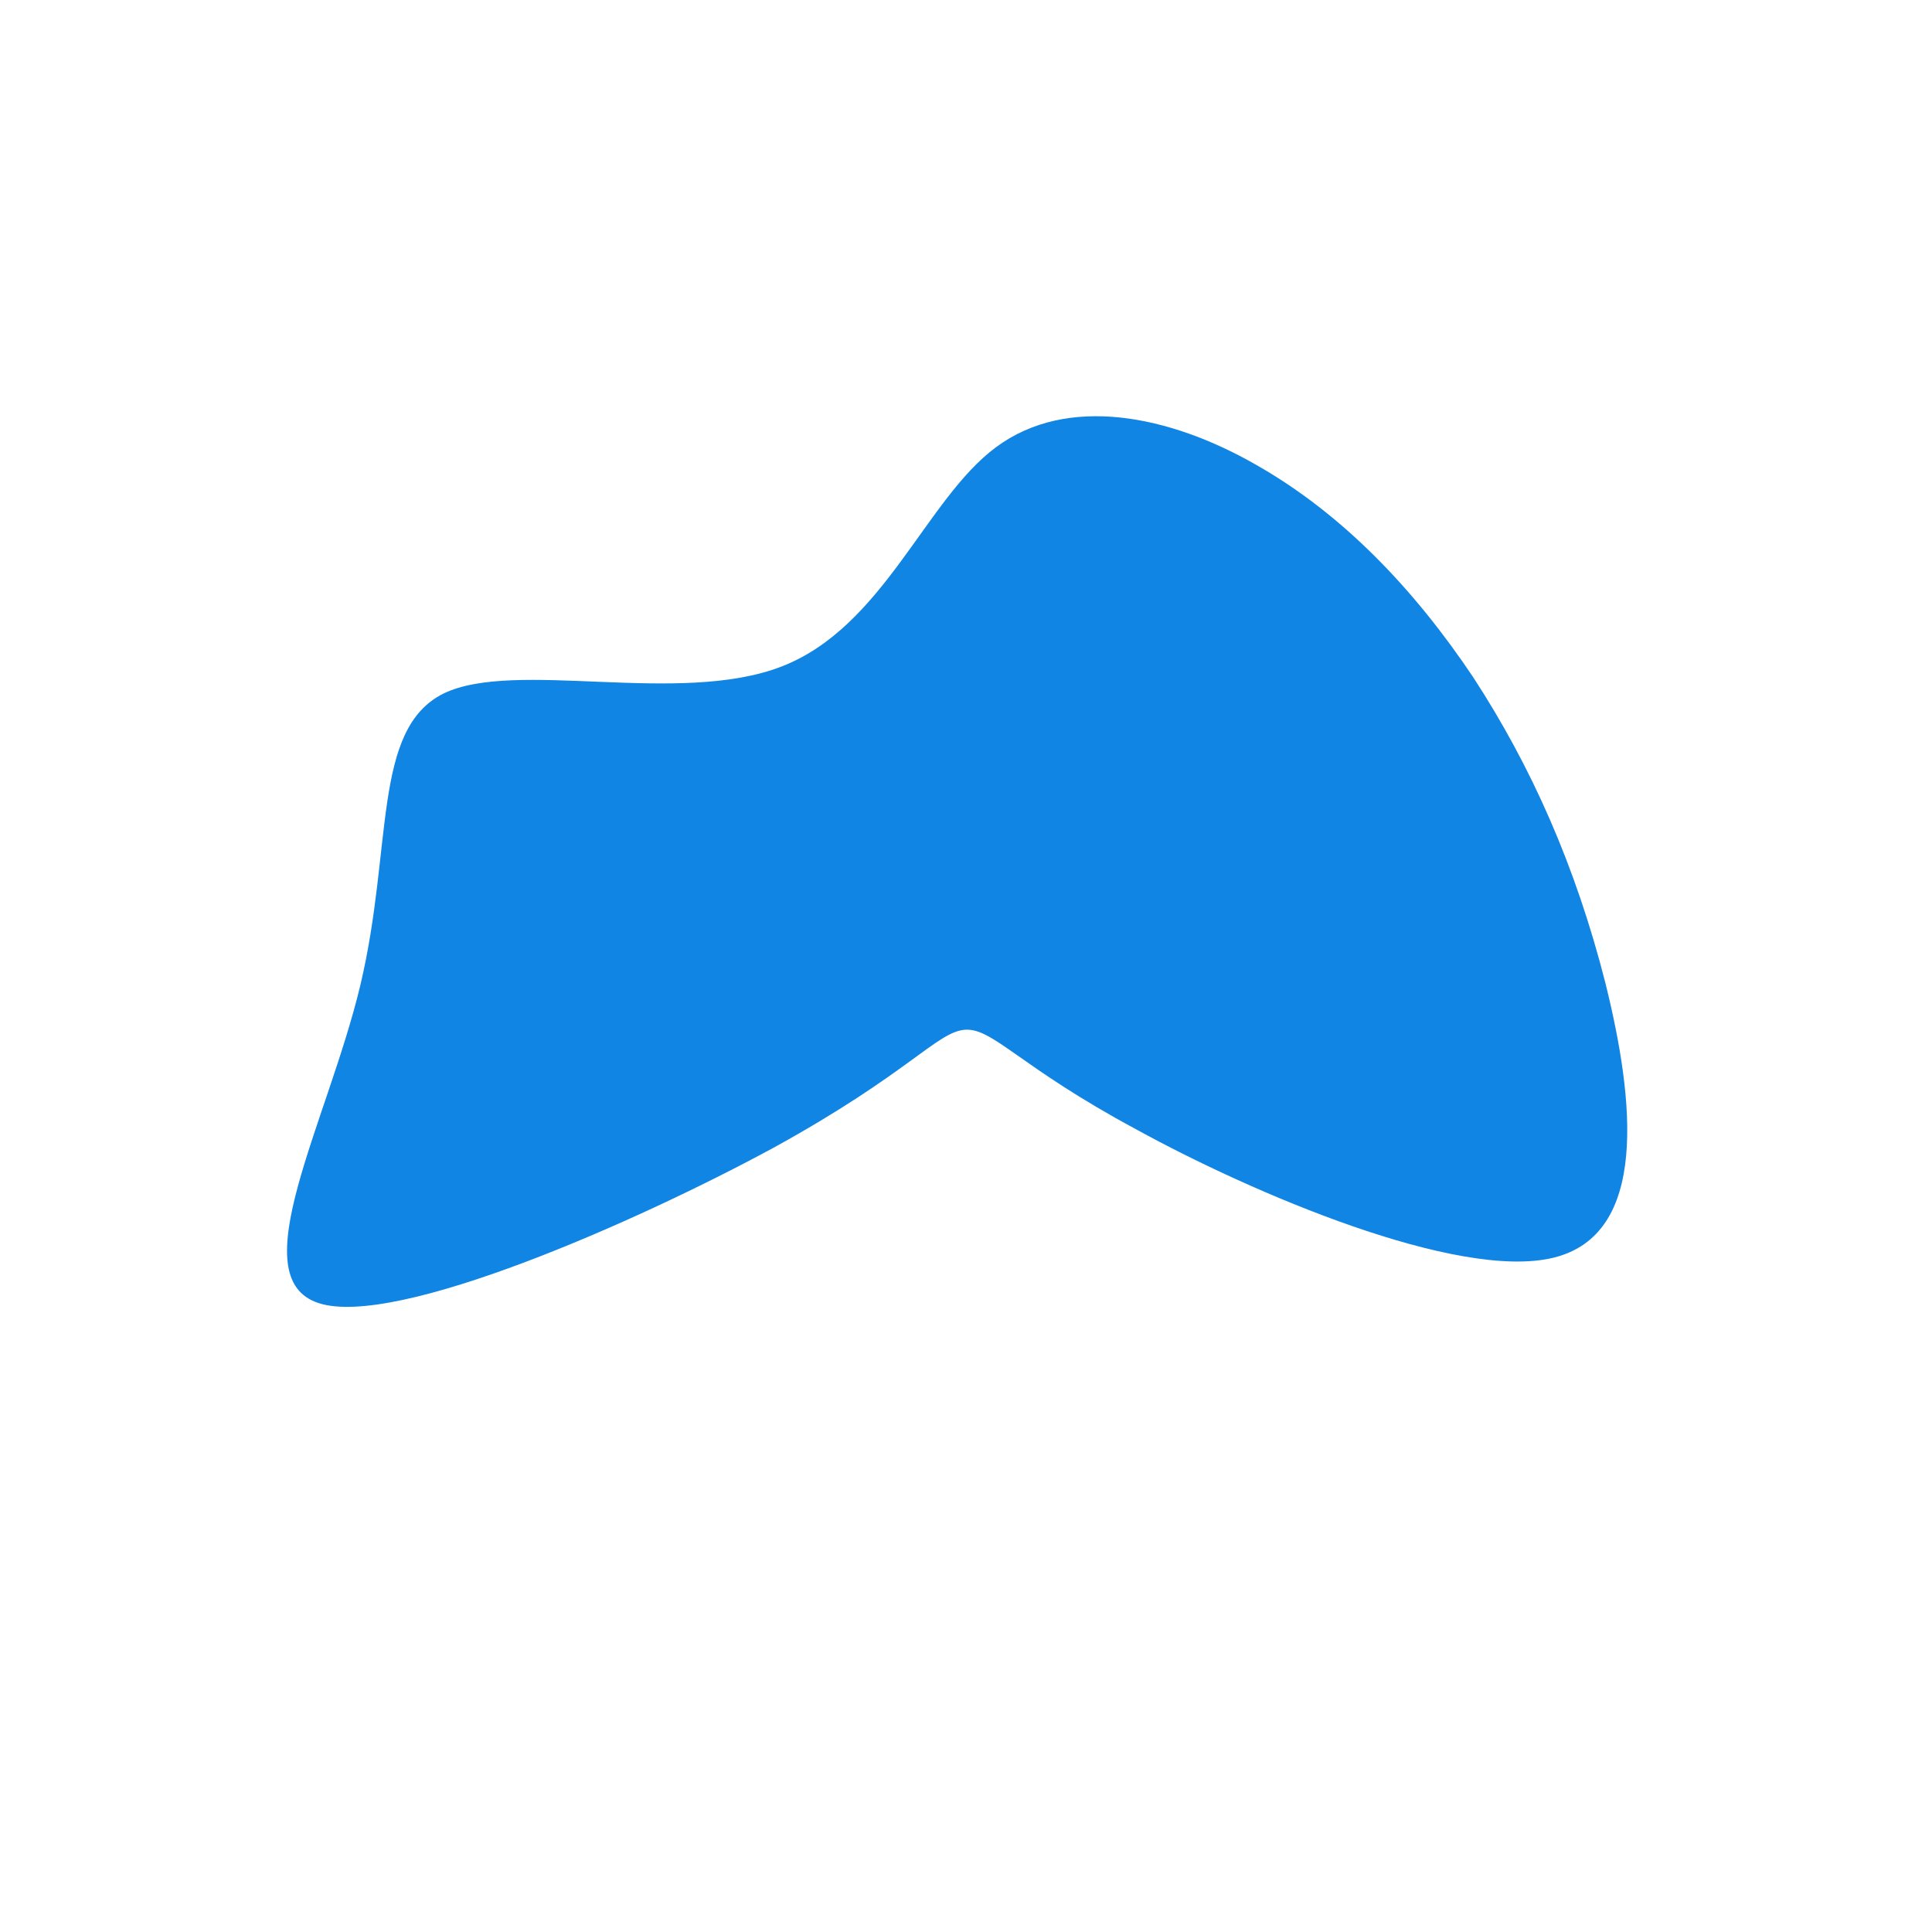 <?xml version="1.0" standalone="no"?>
<svg viewBox="0 0 200 200" xmlns="http://www.w3.org/2000/svg">
  <path fill="#1085E4" d="M30,-51.9C39,-46.8,46.4,-39,52.5,-29.9C58.5,-20.7,63.1,-10.4,66.2,1.8C69.2,13.9,70.7,27.8,60.8,30.2C50.9,32.6,29.6,23.5,17.6,16.9C5.5,10.4,2.8,6.4,-0.1,6.6C-3,6.8,-5.9,11.1,-19.9,18.8C-33.9,26.4,-59,37.5,-67,34.9C-75.1,32.3,-66.1,16.2,-62.7,2C-59.3,-12.3,-61.5,-24.5,-54.1,-28.2C-46.7,-31.8,-29.7,-26.9,-19.1,-31C-8.5,-35.1,-4.2,-48.3,3.1,-53.7C10.5,-59.2,21.1,-57,30,-51.9Z" transform="translate(100 100)" />
</svg>
